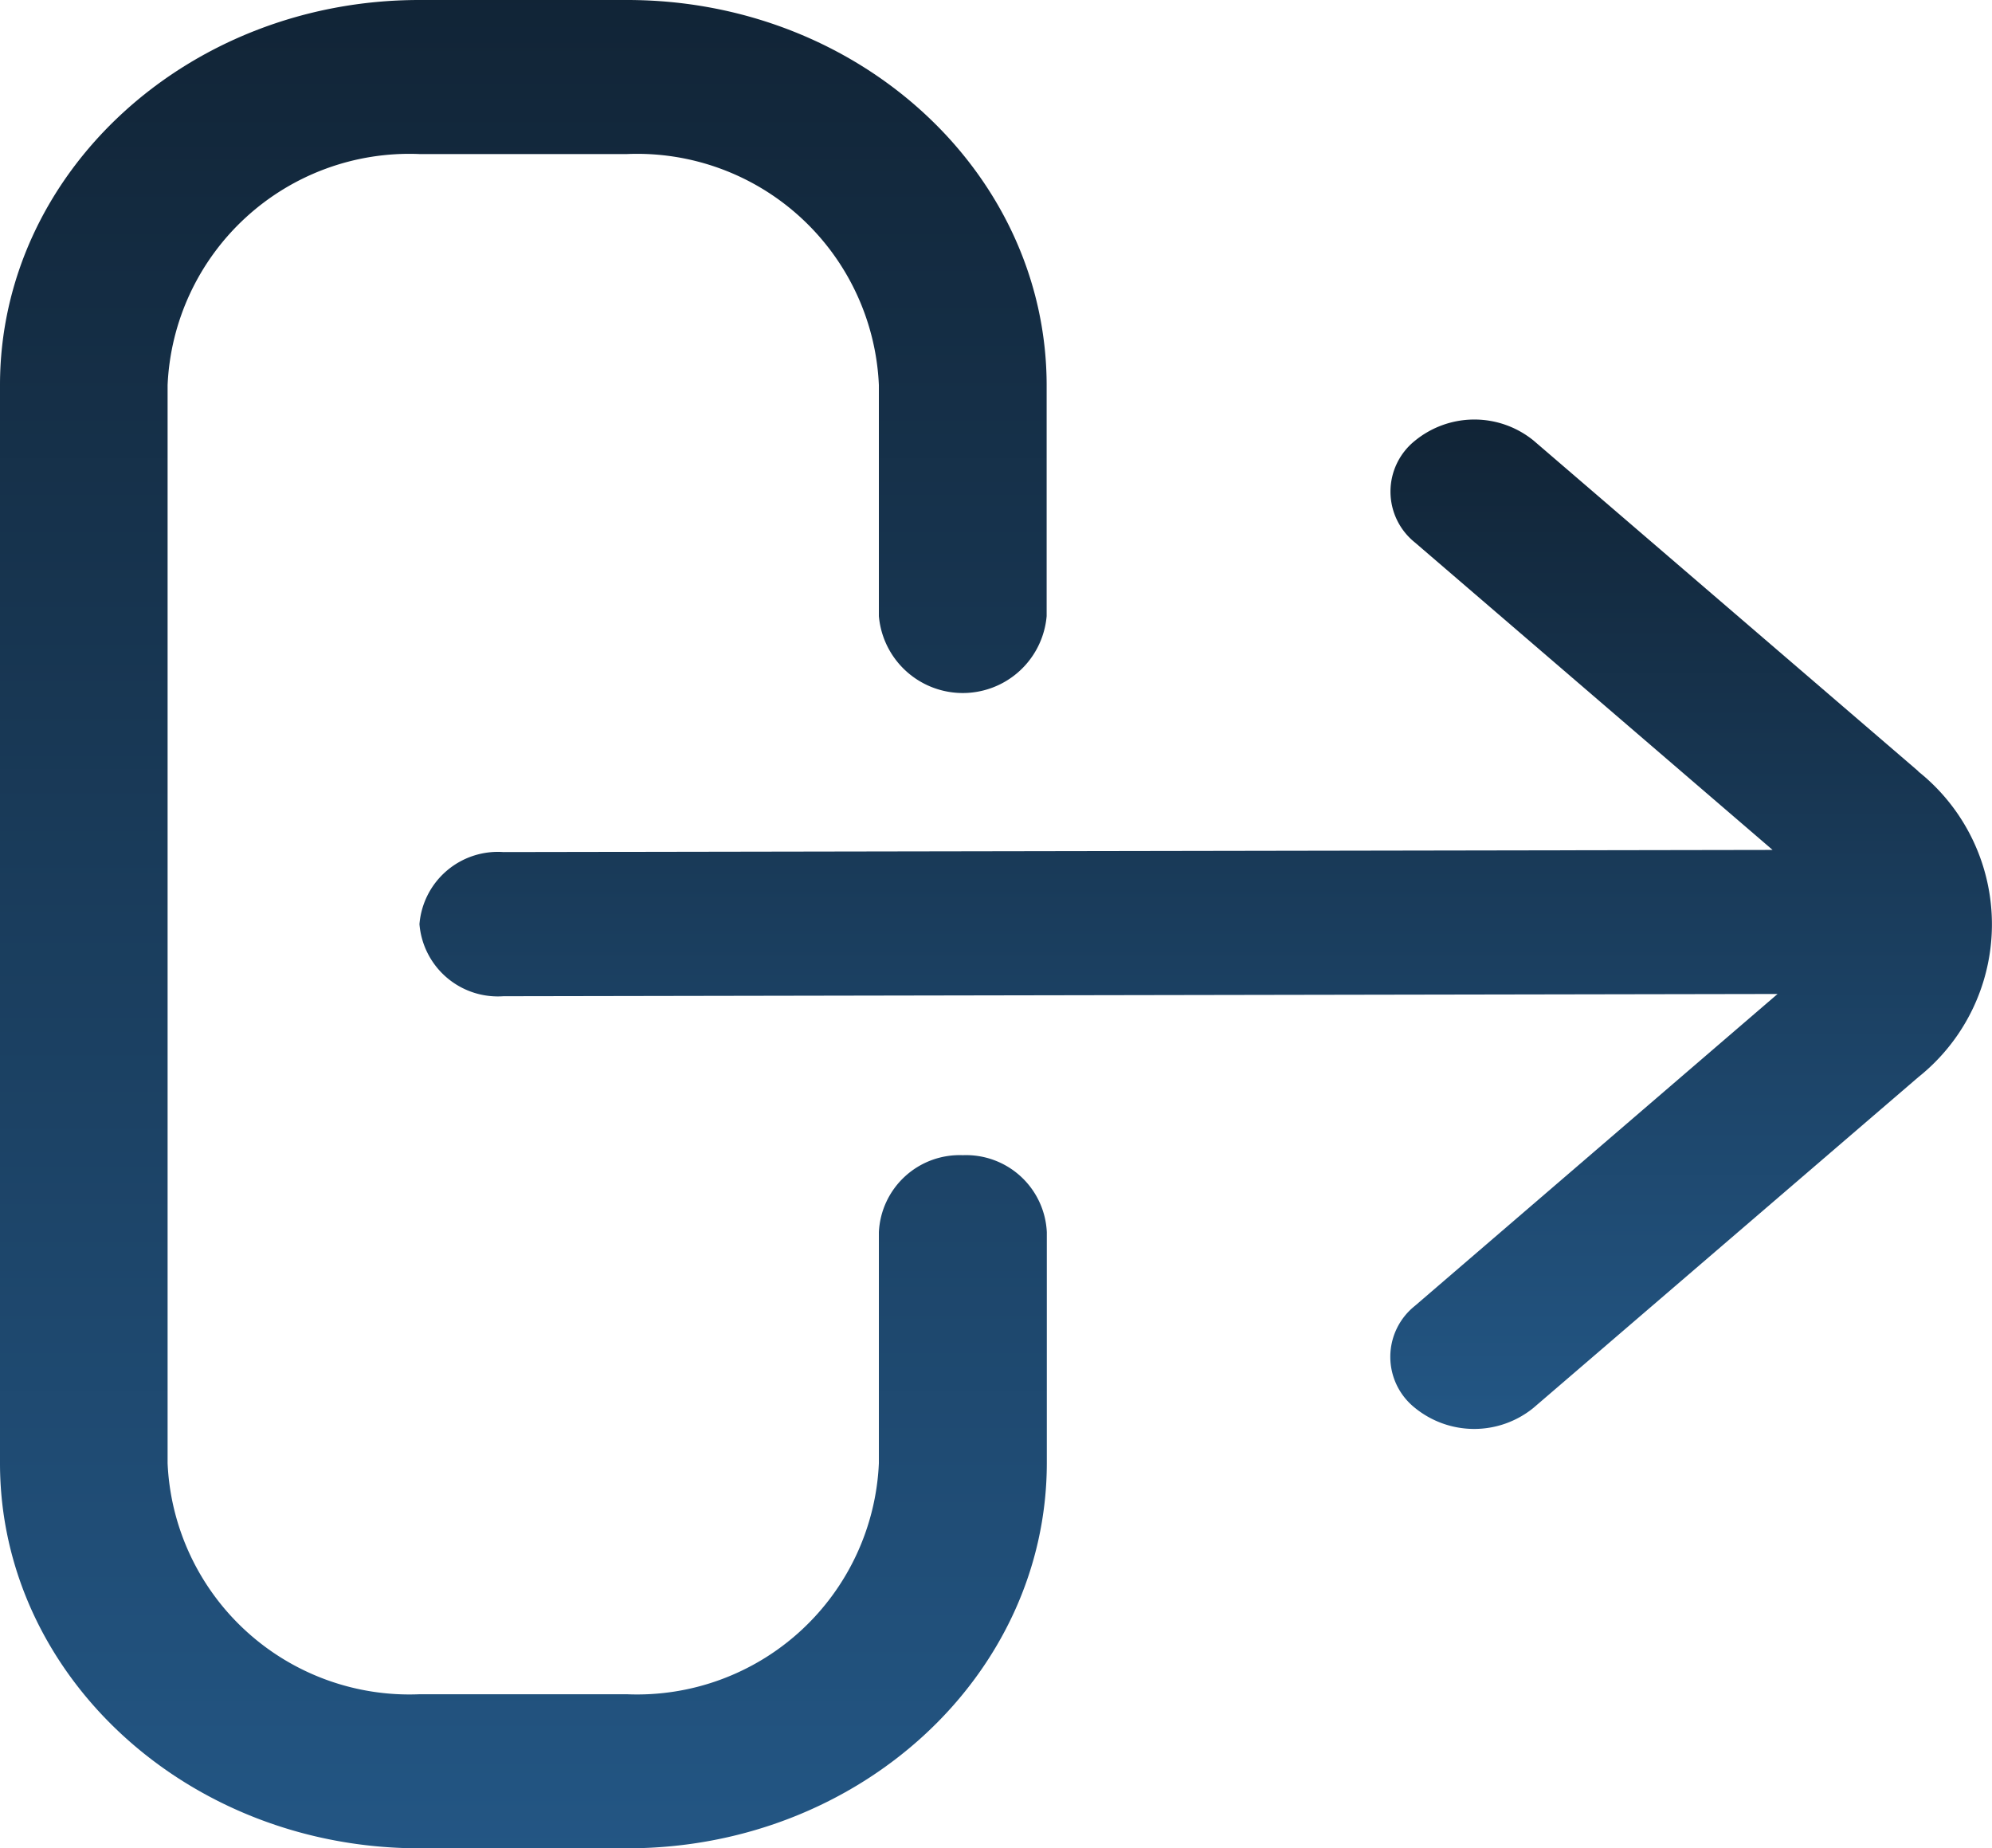 <svg id="sign-out-alt" xmlns="http://www.w3.org/2000/svg" xmlns:xlink="http://www.w3.org/1999/xlink" width="34.492" height="32" viewBox="0 0 34.492 32">
  <defs>
    <style>
      .cls-1 {
        fill: url(#linear-gradient);
      }
    </style>
    <linearGradient id="linear-gradient" x1="0.5" x2="0.5" y2="1" gradientUnits="objectBoundingBox">
      <stop offset="0" stop-color="#112436"/>
      <stop offset="1" stop-color="#235684"/>
    </linearGradient>
  </defs>
  <path id="Pfad_3470" data-name="Pfad 3470" class="cls-1" d="M16.671,20a1.4,1.4,0,0,0-1.453,1.333v4a4.19,4.19,0,0,1-4.358,4h-3.6a4.19,4.19,0,0,1-4.358-4V6.667a4.19,4.19,0,0,1,4.358-4h3.6a4.19,4.19,0,0,1,4.358,4v4a1.458,1.458,0,0,0,2.905,0v-4C18.118,2.987,14.869,0,10.86,0h-3.6C3.254,0,0,2.987,0,6.667V25.333C0,29.013,3.254,32,7.263,32h3.6c4.009,0,7.258-2.987,7.263-6.667v-4A1.4,1.4,0,0,0,16.671,20Z"/>
  <path id="Pfad_3471" data-name="Pfad 3471" class="cls-1" d="M30.954,11.09,24.293,5.366a1.625,1.625,0,0,0-2.054,0,1.128,1.128,0,0,0,0,1.765l6.191,5.321-21.977.037A1.362,1.362,0,0,0,5,13.737a1.362,1.362,0,0,0,1.453,1.248h0l22.063-.039-6.28,5.4a1.128,1.128,0,0,0,0,1.765,1.626,1.626,0,0,0,2.054,0l6.662-5.724a3.384,3.384,0,0,0,0-5.294Z" transform="translate(2.263 2.263)"/>
</svg>
